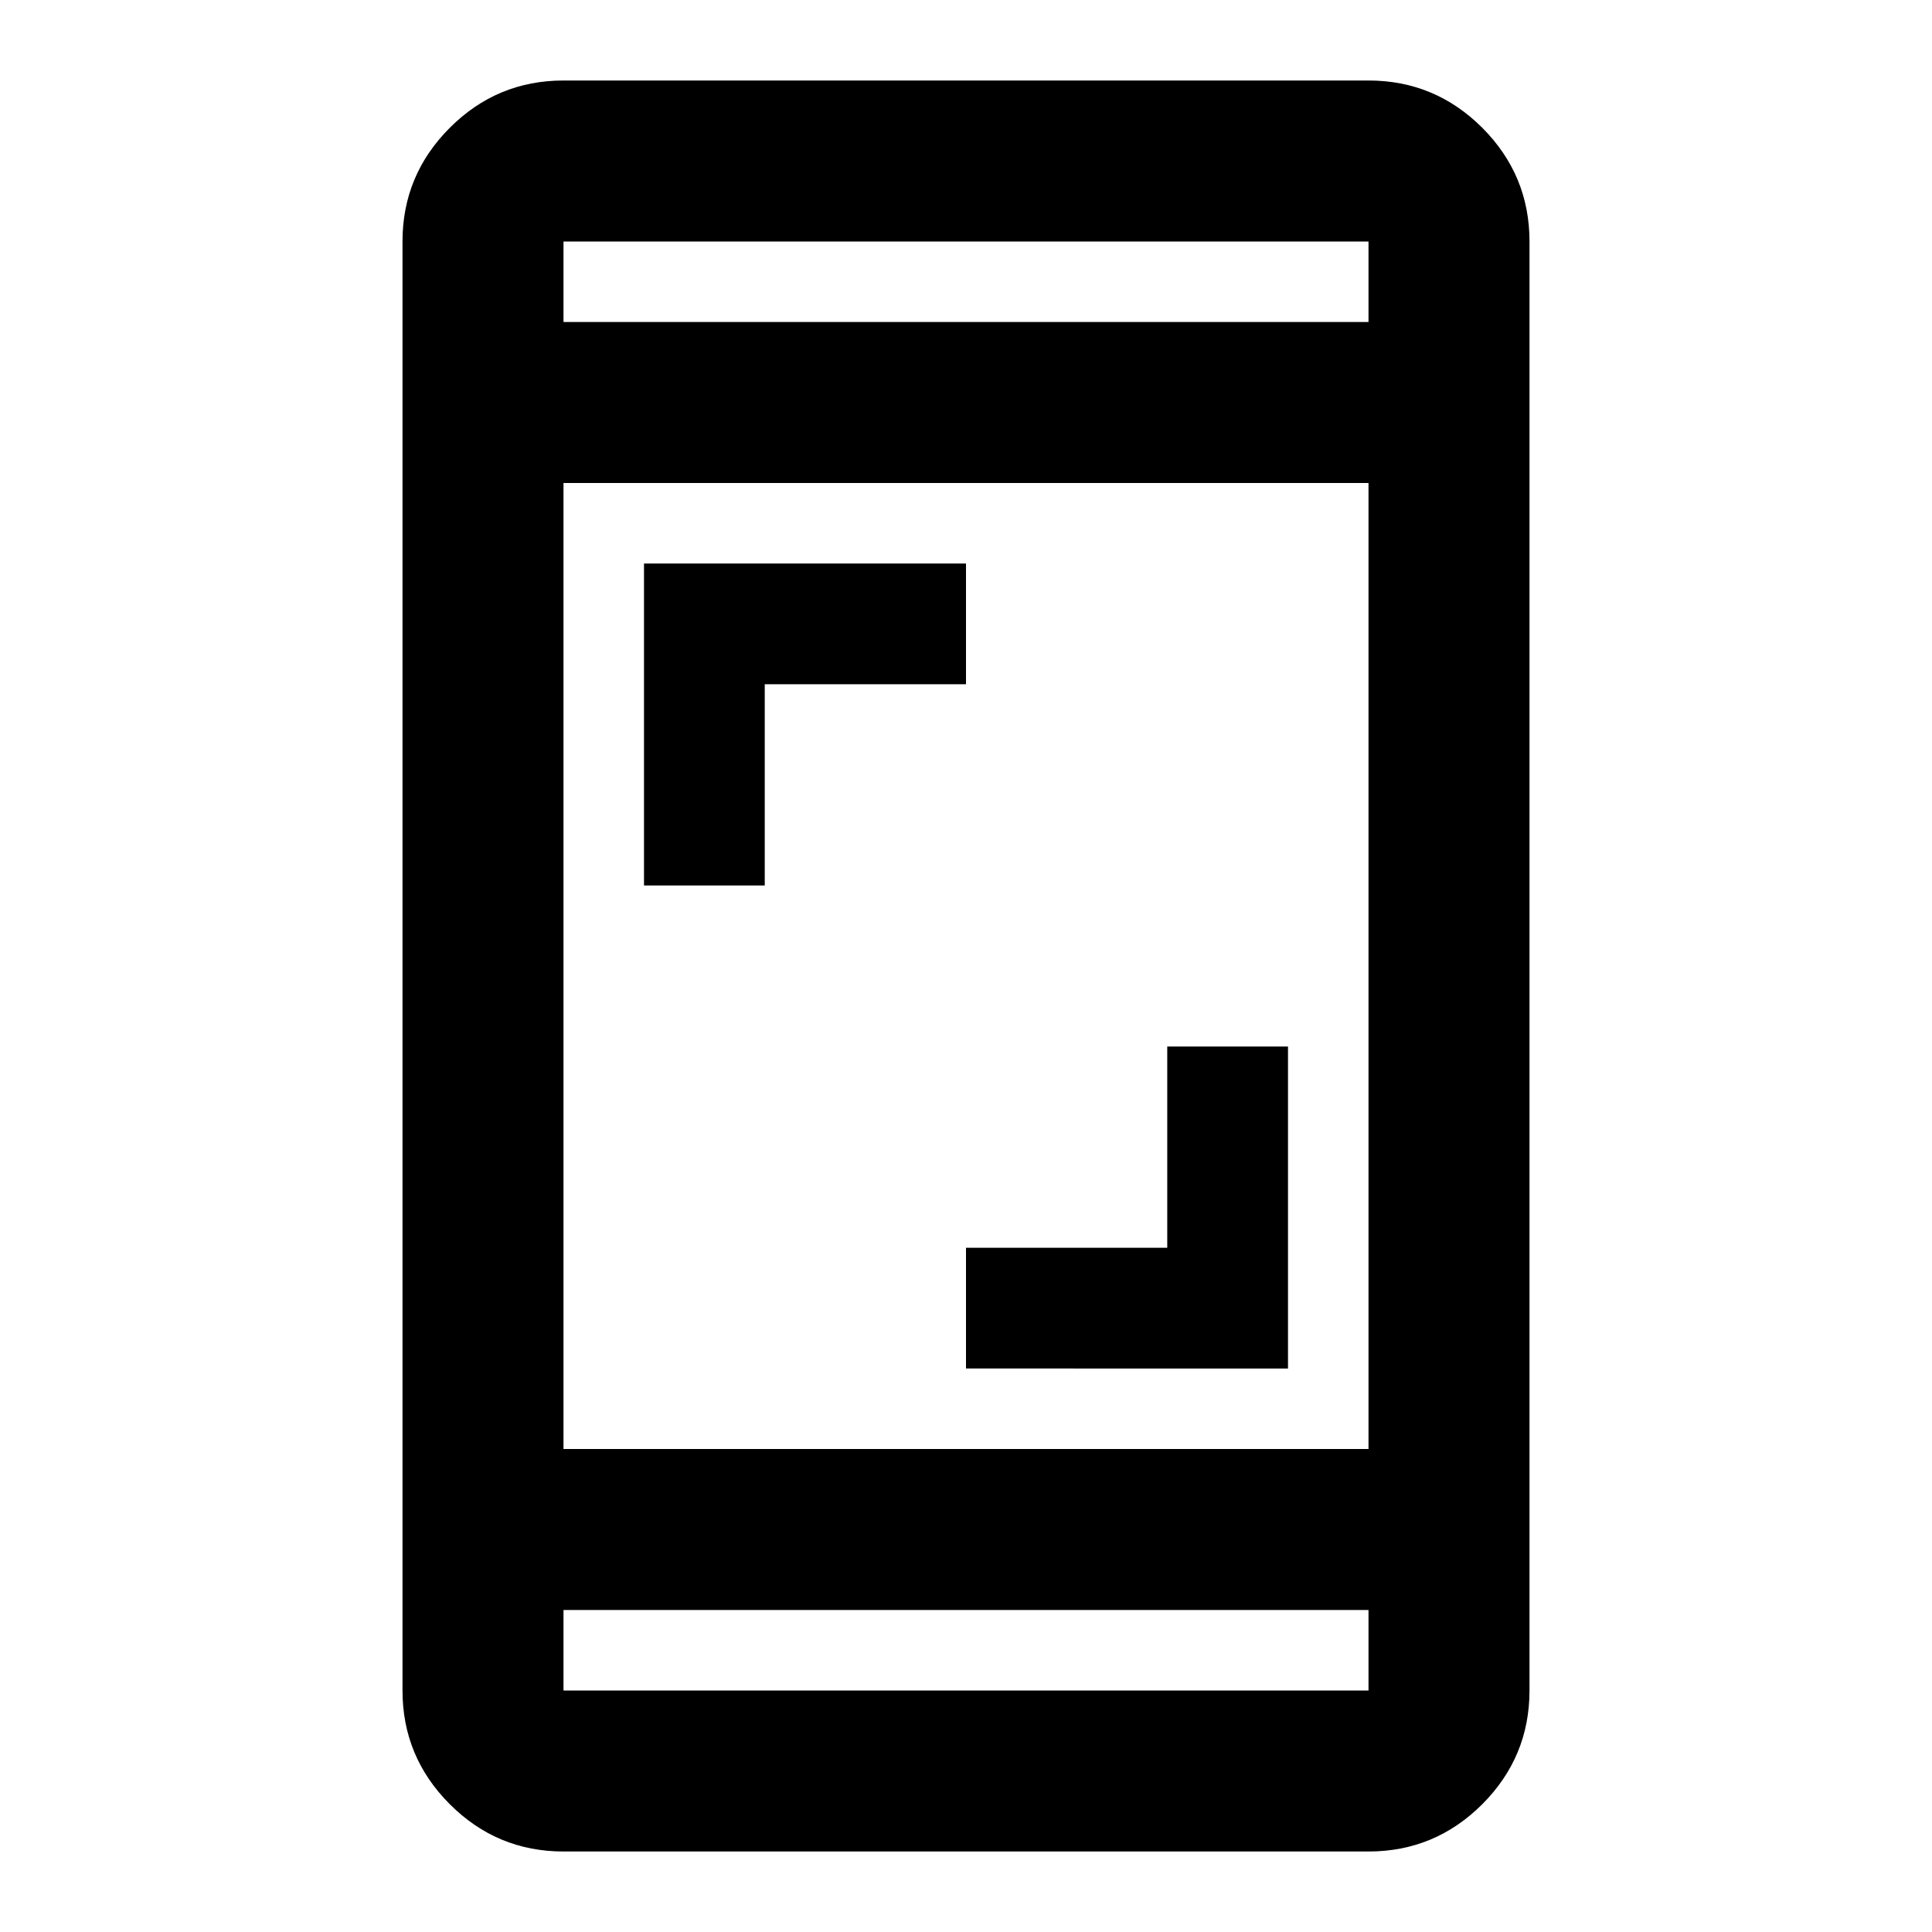 <svg xmlns="http://www.w3.org/2000/svg" height="24" width="24"><path d="M8 11V7h4v1.5H9.5V11Zm4 6v-1.5h2.5V13H16v4Zm-5 6q-.825 0-1.412-.587Q5 21.825 5 21V3q0-.825.588-1.413Q6.175 1 7 1h10q.825 0 1.413.587Q19 2.175 19 3v18q0 .825-.587 1.413Q17.825 23 17 23Zm0-5h10V6H7Zm0 2v1h10v-1ZM7 4h10V3H7Zm0-1v1-1Zm0 18v-1 1Z"/></svg>
